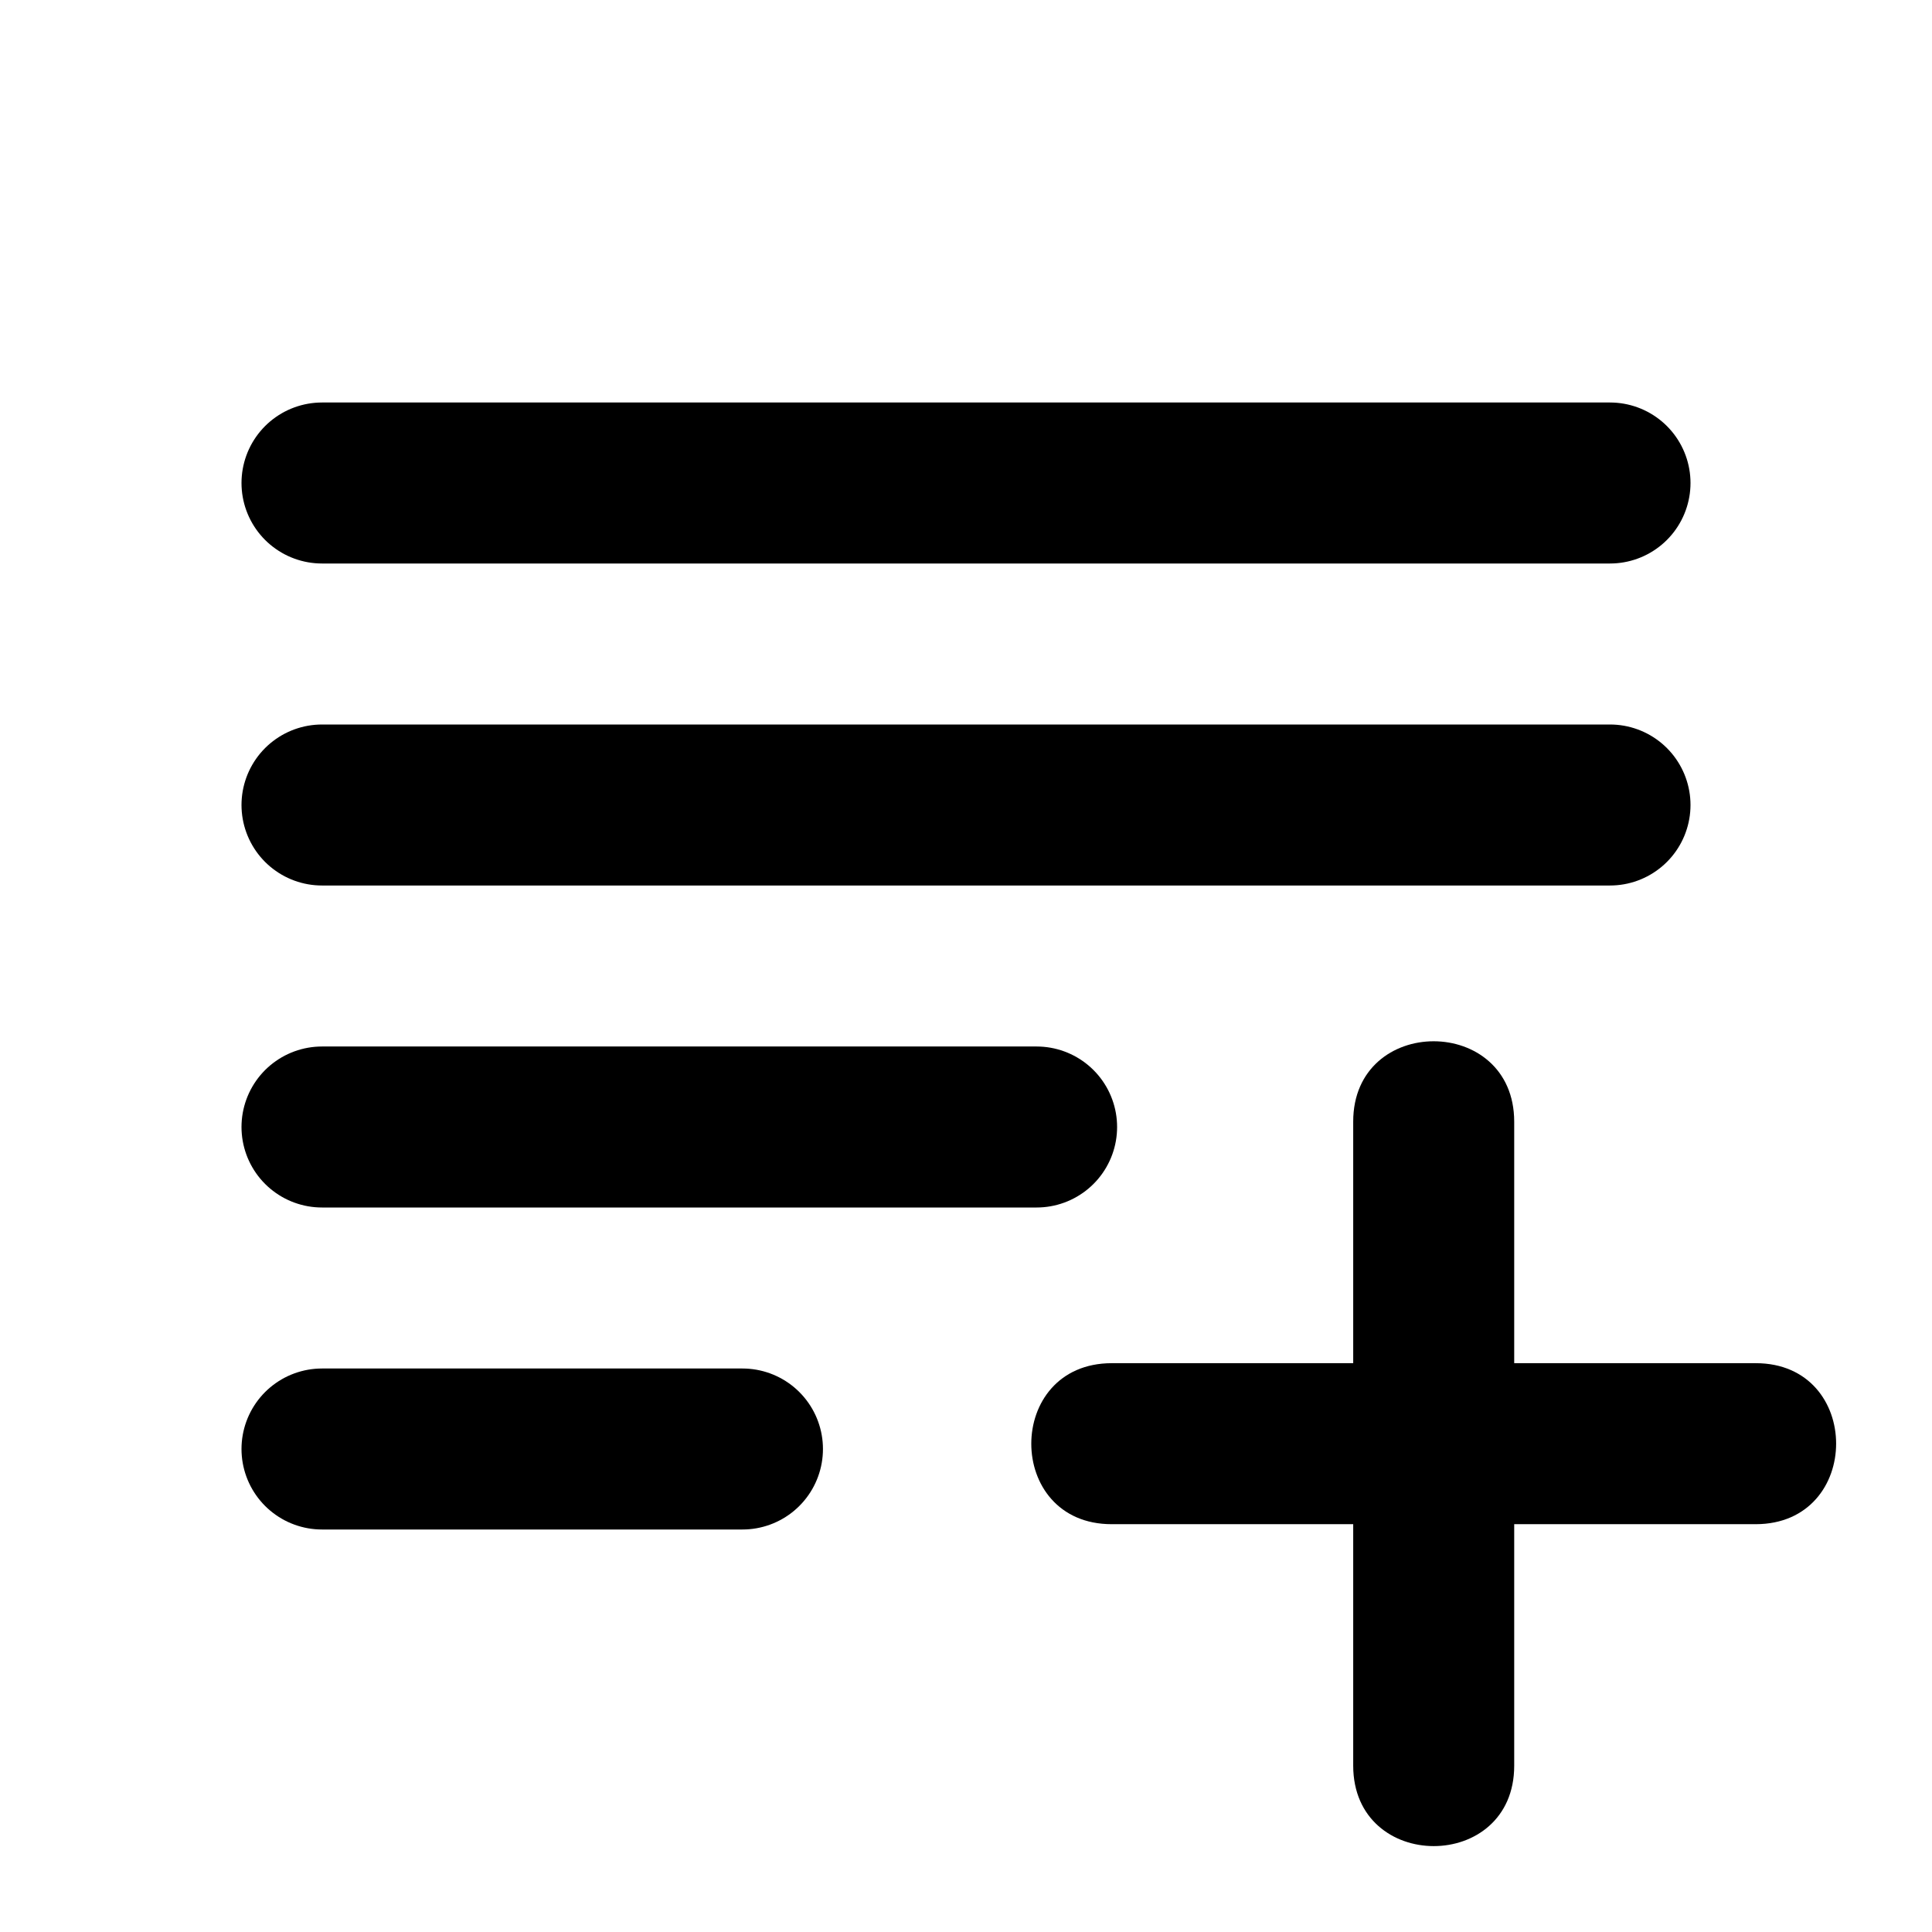 <?xml version="1.0" encoding="UTF-8" standalone="no"?>
<!-- Uploaded to: SVG Repo, www.svgrepo.com, Generator: SVG Repo Mixer Tools -->

<svg
   width="800px"
   height="800px"
   viewBox="0 0 24 24"
   fill="none"
   version="1.1"
   id="svg1"
   sodipodi:docname="add-field.svg"
   inkscape:version="1.4 (e7c3feb, 2024-10-09)"
   xmlns:inkscape="http://www.inkscape.org/namespaces/inkscape"
   xmlns:sodipodi="http://sodipodi.sourceforge.net/DTD/sodipodi-0.dtd"
   xmlns="http://www.w3.org/2000/svg"
   xmlns:svg="http://www.w3.org/2000/svg">
  <defs
     id="defs1" />
  <sodipodi:namedview
     id="namedview1"
     pagecolor="#ffffff"
     bordercolor="#000000"
     borderopacity="0.25"
     inkscape:showpageshadow="2"
     inkscape:pageopacity="0.0"
     inkscape:pagecheckerboard="0"
     inkscape:deskcolor="#d1d1d1"
     inkscape:zoom="0.253125"
     inkscape:cx="-197.53086"
     inkscape:cy="-35.555555"
     inkscape:window-width="1920"
     inkscape:window-height="1012"
     inkscape:window-x="0"
     inkscape:window-y="0"
     inkscape:window-maximized="1"
     inkscape:current-layer="Edit / Text_Align_Left" />
  <g
     id="Edit / Text_Align_Left">
    <path
       id="Vector"
       d="M 4,18 H 9.223 M 4,14 12.877,14 M 4,10 H 20 M 4,6 h 16"
       stroke="#000000"
       stroke-width="2"
       stroke-linecap="round"
       stroke-linejoin="round"
       sodipodi:nodetypes="cccccccc" />
    <path
       d="m 21.81,16.934 h -3 v -3 c -9e-4,-1.332 -2.001,-1.332 -2,0 v 3 h -3 c -1.332,9e-4 -1.332,2.001 0,2 h 3 v 3 c 9e-4,1.332 2.001,1.332 2,0 v -3 h 3 c 1.332,-9e-4 1.332,-2.001 0,-2 z"
       id="path2"
       style="display:inline;fill:#000000;fill-opacity:1;stroke:none;stroke-width:3.6;stroke-dasharray:none;stroke-opacity:1;paint-order:stroke fill markers"
       sodipodi:nodetypes="ccccccccccccc" />
  </g>
</svg>
